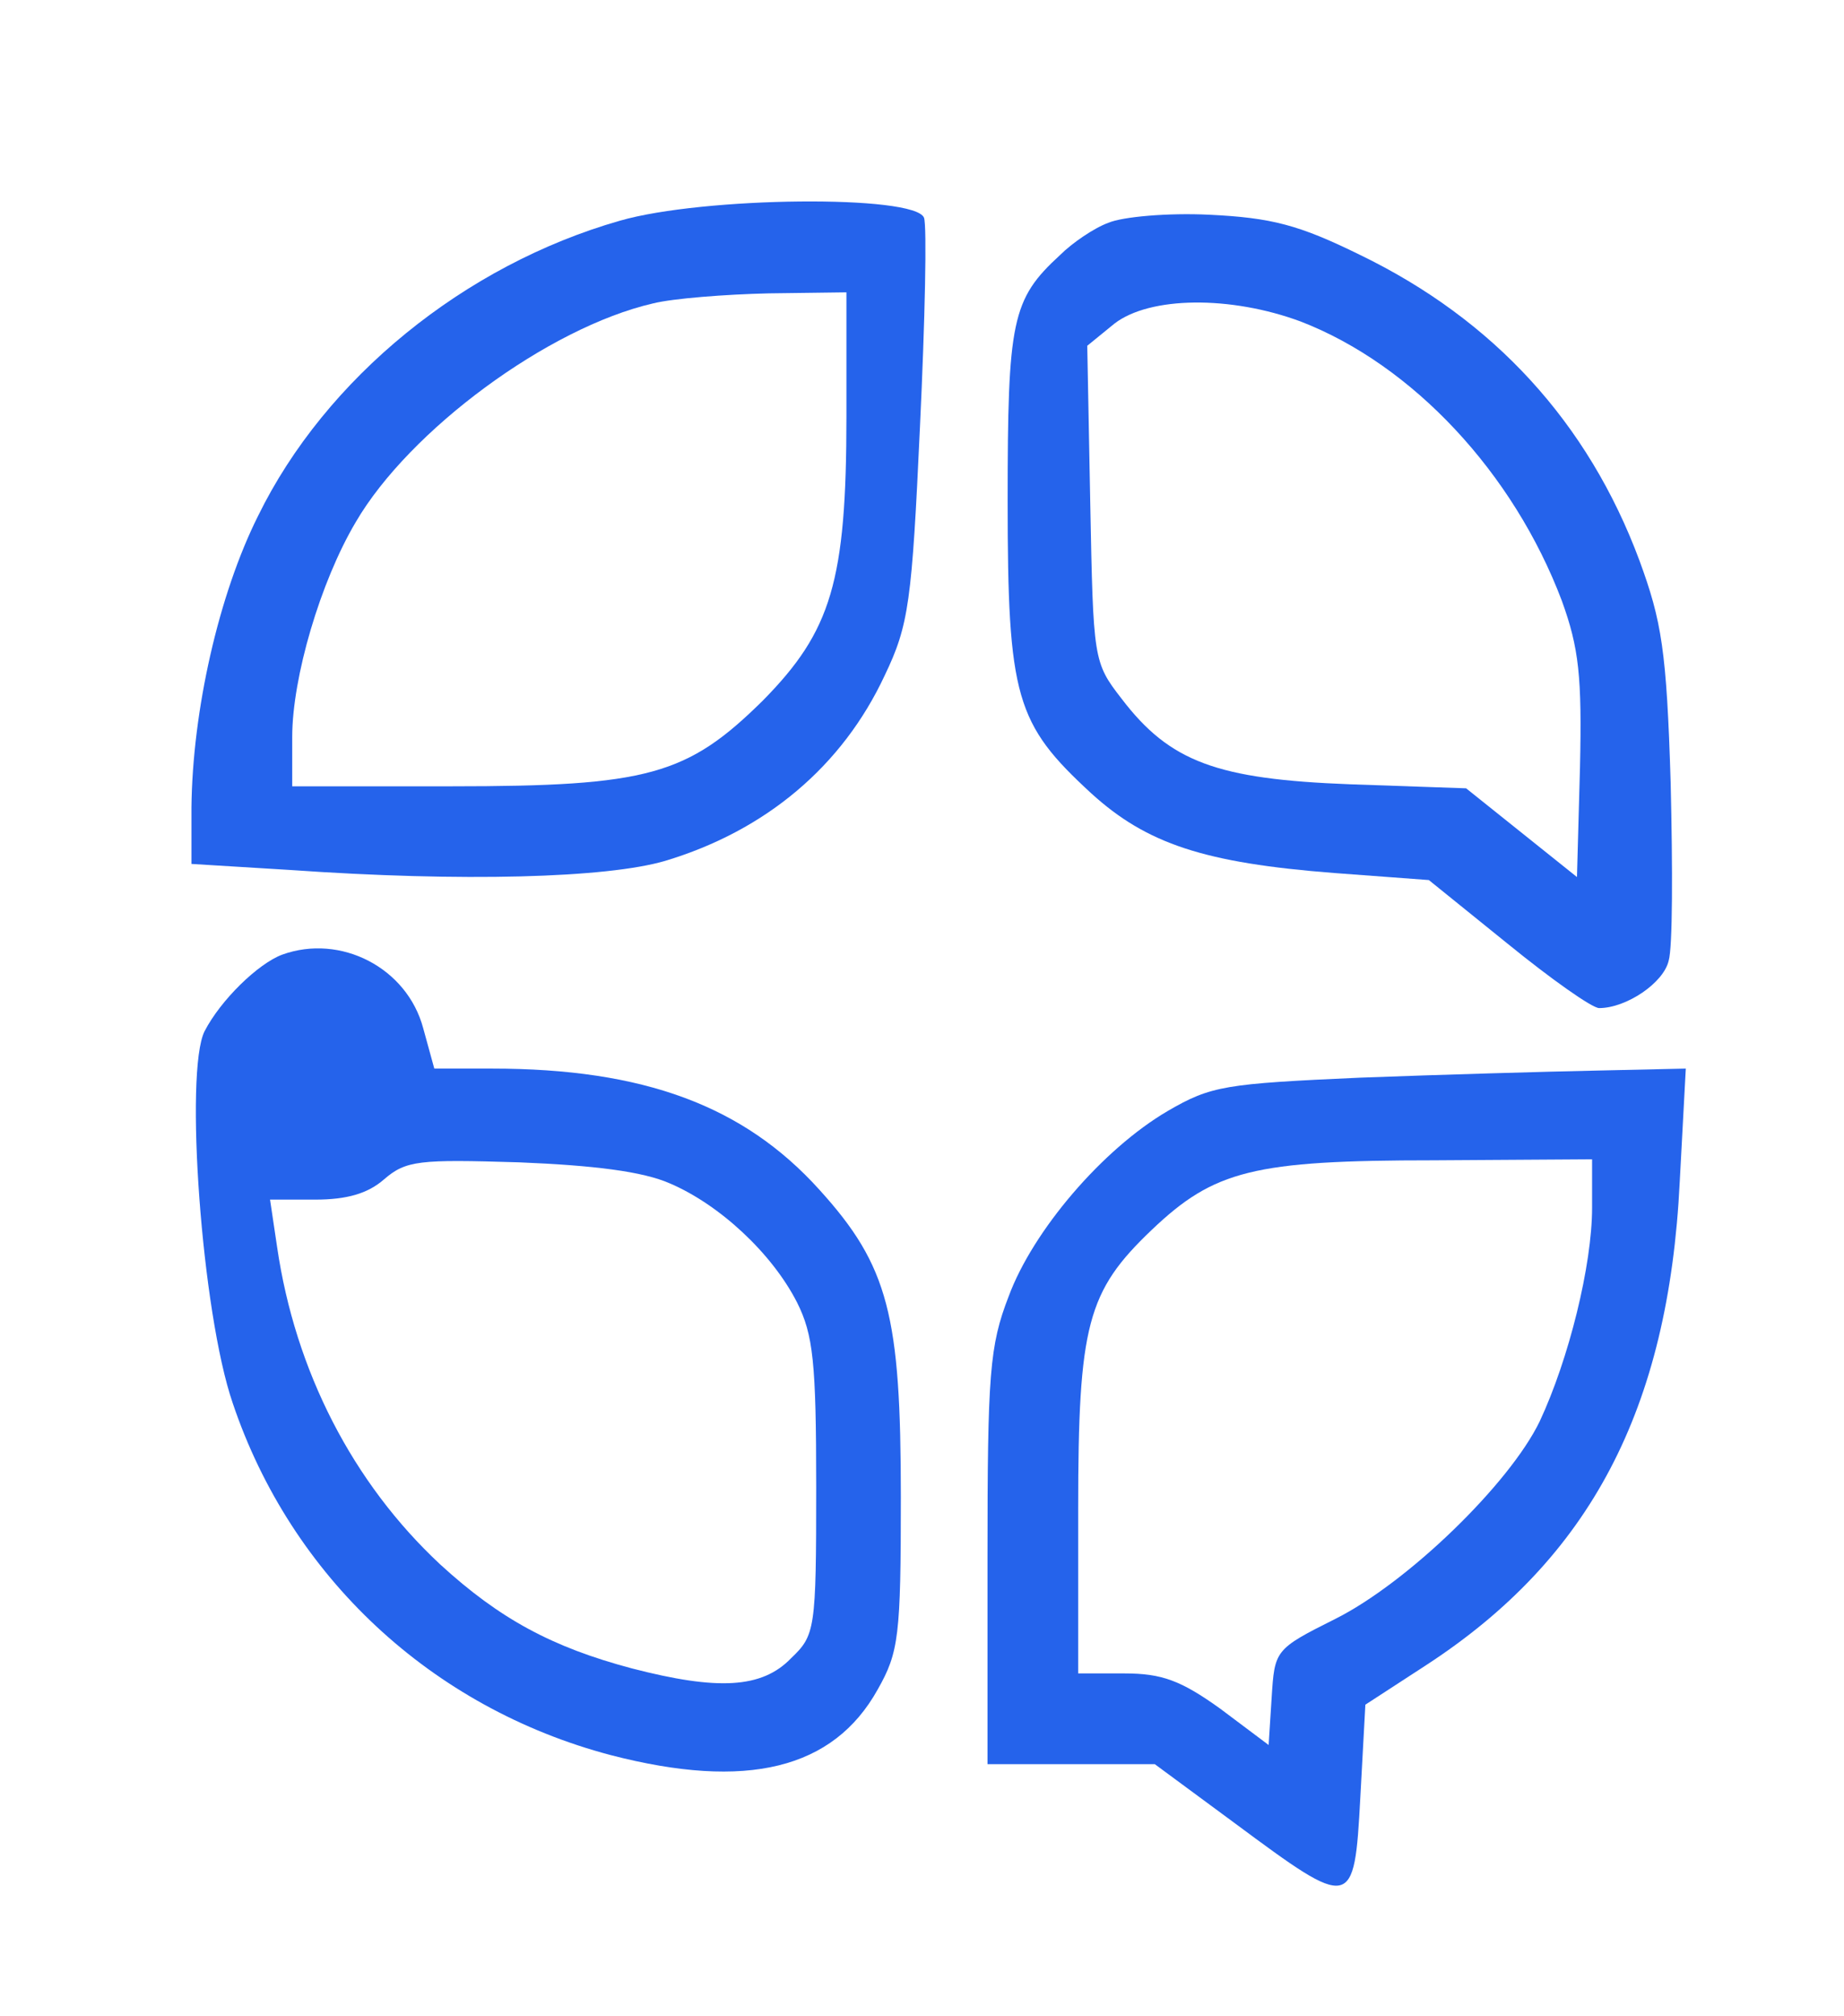 <?xml version="1.0" encoding="utf-8"?>
<!DOCTYPE svg PUBLIC "-//W3C//DTD SVG 20010904//EN" "http://www.w3.org/TR/2001/REC-SVG-20010904/DTD/svg10.dtd">
<svg height="200pt" preserveAspectRatio="xMidYMid meet" version="1.0" viewBox="0 0 183 200" width="183pt" xmlns="http://www.w3.org/2000/svg">
<g fill="#2563EB" stroke="none" transform="translate(0,200) scale(0.1,-0.1)">
<path d="M615 1781 c-154 -44 -292 -156 -359 -293 -39 -78 -65 -193 -66 -289 l0 -56 98 -6 c171 -12 314 -8 372 9 100 30 176 94 218 184 24 50 27 73 35 247 5 105 7 199 4 207 -9 23 -219 21 -302 -3z m225 -194 c0 -164 -15 -213 -83 -282 -75 -74 -114 -85 -309 -85 l-158 0 0 49 c0 59 28 154 63 213 53 91 191 193 295 217 20 5 72 9 115 10 l77 1 0 -123z"/>
<path d="M1100 1779 c-14 -5 -36 -20 -48 -32 -48 -44 -52 -65 -52 -244 0 -195 8 -221 83 -290 55 -50 112 -69 241 -79 l94 -7 78 -63 c43 -35 84 -64 91 -64 27 0 64 25 69 47 4 13 4 92 2 176 -4 132 -9 161 -31 221 -51 137 -145 239 -277 303 -61 30 -88 37 -150 40 -41 2 -86 -2 -100 -8z m191 -98 c111 -43 211 -150 259 -277 17 -47 20 -75 18 -165 l-3 -109 -55 44 -55 44 -115 4 c-132 5 -179 22 -227 85 -28 36 -28 39 -31 193 l-3 157 27 22 c35 27 115 28 185 2z"/>
<path d="M280 1053 c-24 -9 -61 -45 -77 -76 -20 -40 -3 -279 28 -369 58 -172 197 -302 375 -349 135 -35 221 -14 265 65 21 37 23 53 23 191 0 180 -12 229 -81 305 -75 83 -174 120 -325 120 l-57 0 -11 40 c-16 60 -82 94 -140 73z m385 -227 c49 -21 101 -69 126 -118 16 -32 19 -59 19 -183 0 -142 -1 -147 -25 -170 -29 -30 -73 -32 -158 -10 -79 21 -131 49 -190 103 -87 81 -144 192 -162 315 l-7 47 45 0 c31 0 52 6 68 20 22 19 35 20 134 17 74 -3 123 -9 150 -21z"/>
<path d="M1350 931 c-134 -6 -148 -8 -191 -33 -65 -38 -134 -119 -158 -184 -19 -49 -21 -77 -21 -259 l0 -205 83 0 83 0 80 -59 c116 -86 118 -86 124 26 l5 92 60 39 c163 106 241 254 252 480 l6 112 -89 -2 c-49 -1 -154 -4 -234 -7z m230 -129 c0 -57 -23 -150 -52 -212 -30 -62 -131 -160 -203 -196 -60 -30 -60 -31 -63 -78 l-3 -47 -48 36 c-39 28 -58 35 -95 35 l-46 0 0 163 c0 183 9 216 73 277 62 59 101 69 280 69 l157 1 0 -48z"/>
</g>
</svg>